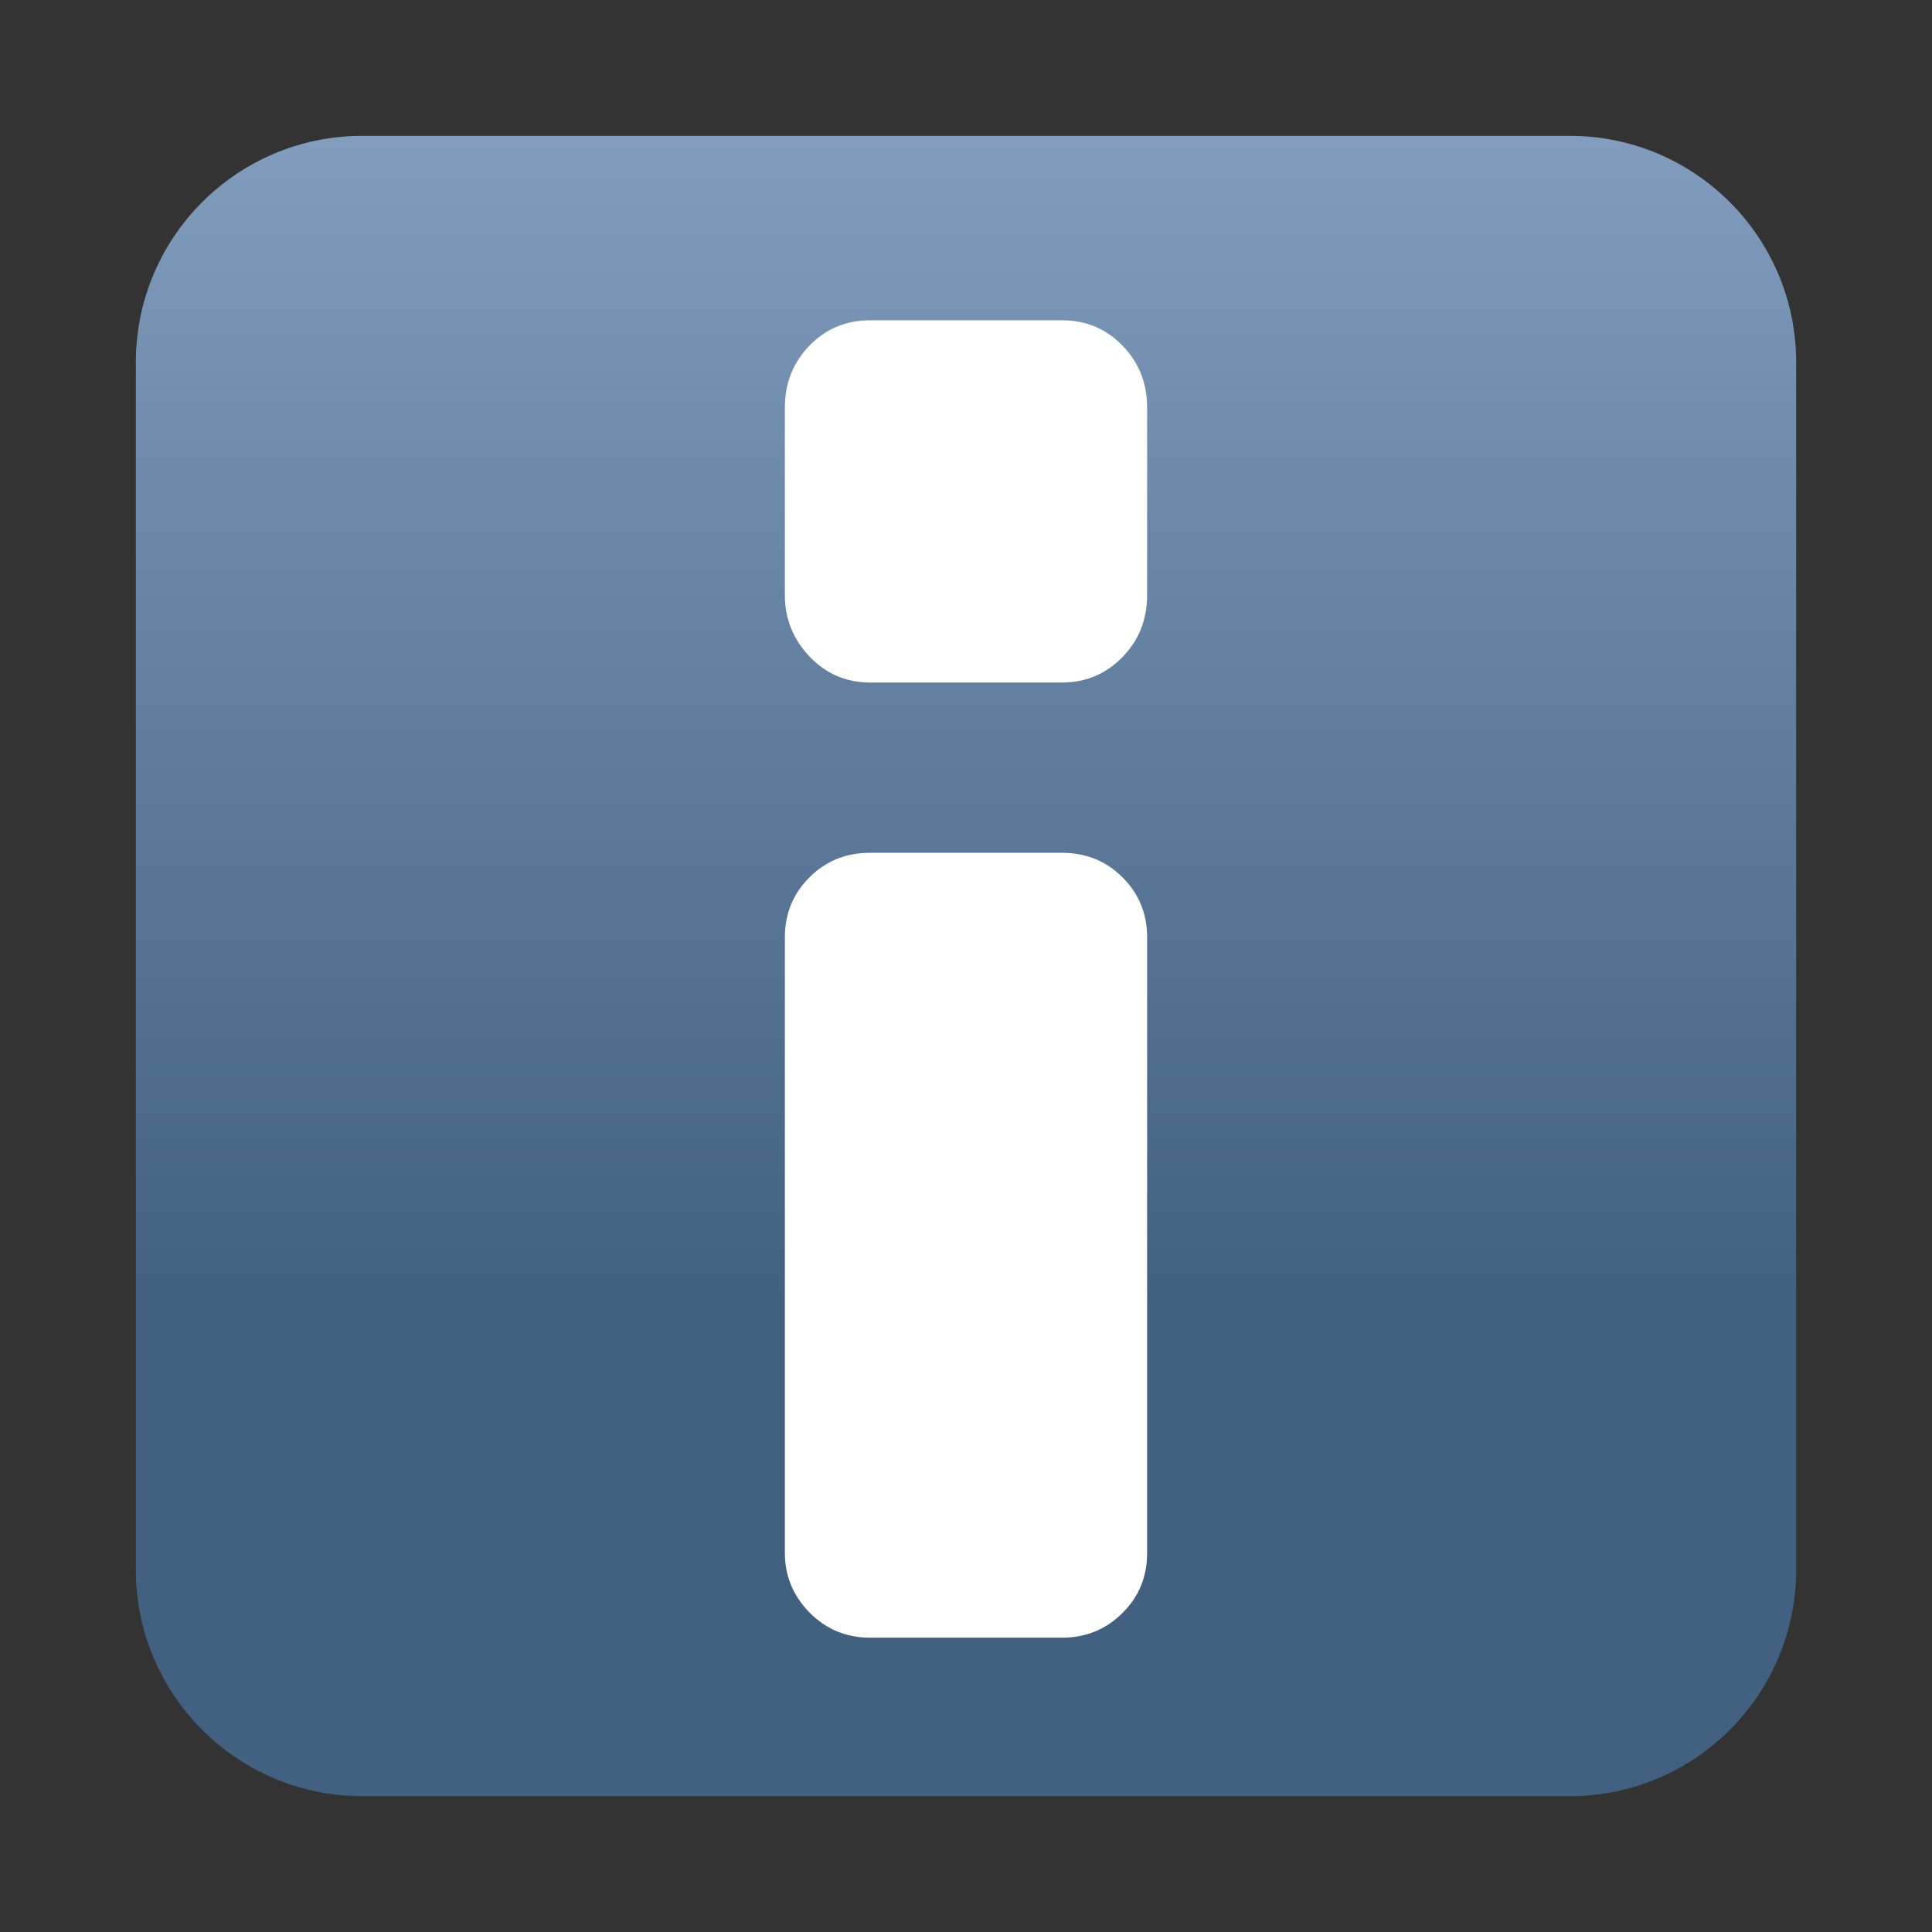 <?xml version="1.0" encoding="utf-8"?>
<!-- Generator: Adobe Illustrator 16.0.3, SVG Export Plug-In . SVG Version: 6.00 Build 0)  -->
<!DOCTYPE svg PUBLIC "-//W3C//DTD SVG 1.1//EN" "http://www.w3.org/Graphics/SVG/1.1/DTD/svg11.dtd">
<svg version="1.1" xmlns="http://www.w3.org/2000/svg" xmlns:xlink="http://www.w3.org/1999/xlink" x="0px" y="0px" width="128px"
	 height="128px" viewBox="0 0 128 128" enable-background="new 0 0 128 128" xml:space="preserve">
<rect x="0" y="0" width="128" height="128" fill="#333333" stroke="none"/>
<g id="Ebene_4" display="none">
	<linearGradient id="SVGID_1_" gradientUnits="userSpaceOnUse" x1="64.001" y1="119" x2="64.001" y2="9.001">
		<stop  offset="0.3" style="stop-color:#426080"/>
		<stop  offset="1" style="stop-color:#819CBD"/>
	</linearGradient>
	<path display="inline" fill="url(#SVGID_1_)" d="M119,104c0,8.284-6.716,15-15,15H24c-8.284,0-15-6.716-15-15V24
		c0-8.284,6.716-15,15-15h80c8.284,0,15,6.716,15,15V104z"/>
	<g display="inline">
		<path fill="#FFFFFF" d="M40,26.809c7.481-2.382,14.851-3.515,22.336-3.515C79.455,23.294,90,29.755,90,43.248
			c0,7.144-3.515,12.472-12.129,20.634c-7.711,7.373-8.28,10.43-8.28,14.514v1.133H54.74v-1.133c0-7.82,1.473-11.793,8.162-18.82
			c5.557-5.783,8.503-9.524,8.503-13.945c0-6.579-5.218-8.846-13.039-8.846c-5.442,0-11.563,1.361-17.234,4.081L40,26.809z"/>
		<g>
			<path fill="#FFFFFF" d="M71.166,100.311c0,1.234-0.409,2.279-1.23,3.114c-0.831,0.855-1.845,1.284-3.043,1.284h-9.631
				c-1.201,0-2.218-0.44-3.044-1.31c-0.823-0.871-1.235-1.896-1.235-3.089v-9.406c0-1.236,0.412-2.278,1.235-3.116
				c0.826-0.852,1.843-1.27,3.044-1.27h9.631c1.198,0,2.212,0.418,3.043,1.27c0.821,0.838,1.23,1.88,1.23,3.116V100.311z"/>
		</g>
	</g>
</g>
<g id="Ebene_2">
	<g>
		<linearGradient id="SVGID_2_" gradientUnits="userSpaceOnUse" x1="64.001" y1="119" x2="64.001" y2="9.001">
			<stop  offset="0.3" style="stop-color:#426080"/>
			<stop  offset="1" style="stop-color:#819CBD"/>
		</linearGradient>
		<path fill="url(#SVGID_2_)" d="M104,9H24C15.716,9,9,15.716,9,24v80c0,8.284,6.716,15,15,15h80c8.284,0,15-6.716,15-15V24
			C119,15.716,112.284,9,104,9z"/>
	</g>
	<g>
		<path fill="#FFFFFF" d="M76,102.889c0,1.578-0.549,2.911-1.636,3.977c-1.089,1.091-2.429,1.635-4.011,1.635H57.647
			c-1.582,0-2.925-0.562-4.012-1.665c-1.088-1.112-1.635-2.422-1.635-3.946V62.102c0-1.578,0.547-2.9,1.635-3.98
			c1.087-1.088,2.43-1.622,4.012-1.622h12.706c1.582,0,2.922,0.534,4.011,1.622c1.087,1.08,1.636,2.402,1.636,3.98V102.889z"/>
		<path fill="#FFFFFF" d="M76,39.422c0,1.631-0.549,3.008-1.636,4.109c-1.089,1.127-2.429,1.689-4.011,1.689H57.647
			c-1.582,0-2.925-0.58-4.012-1.721C52.547,42.35,52,40.999,52,39.422V27.007c0-1.63,0.547-2.996,1.635-4.112
			c1.087-1.124,2.43-1.675,4.012-1.675h12.706c1.582,0,2.922,0.552,4.011,1.675C75.451,24.011,76,25.377,76,27.007V39.422z"/>
	</g>
</g>
</svg>

